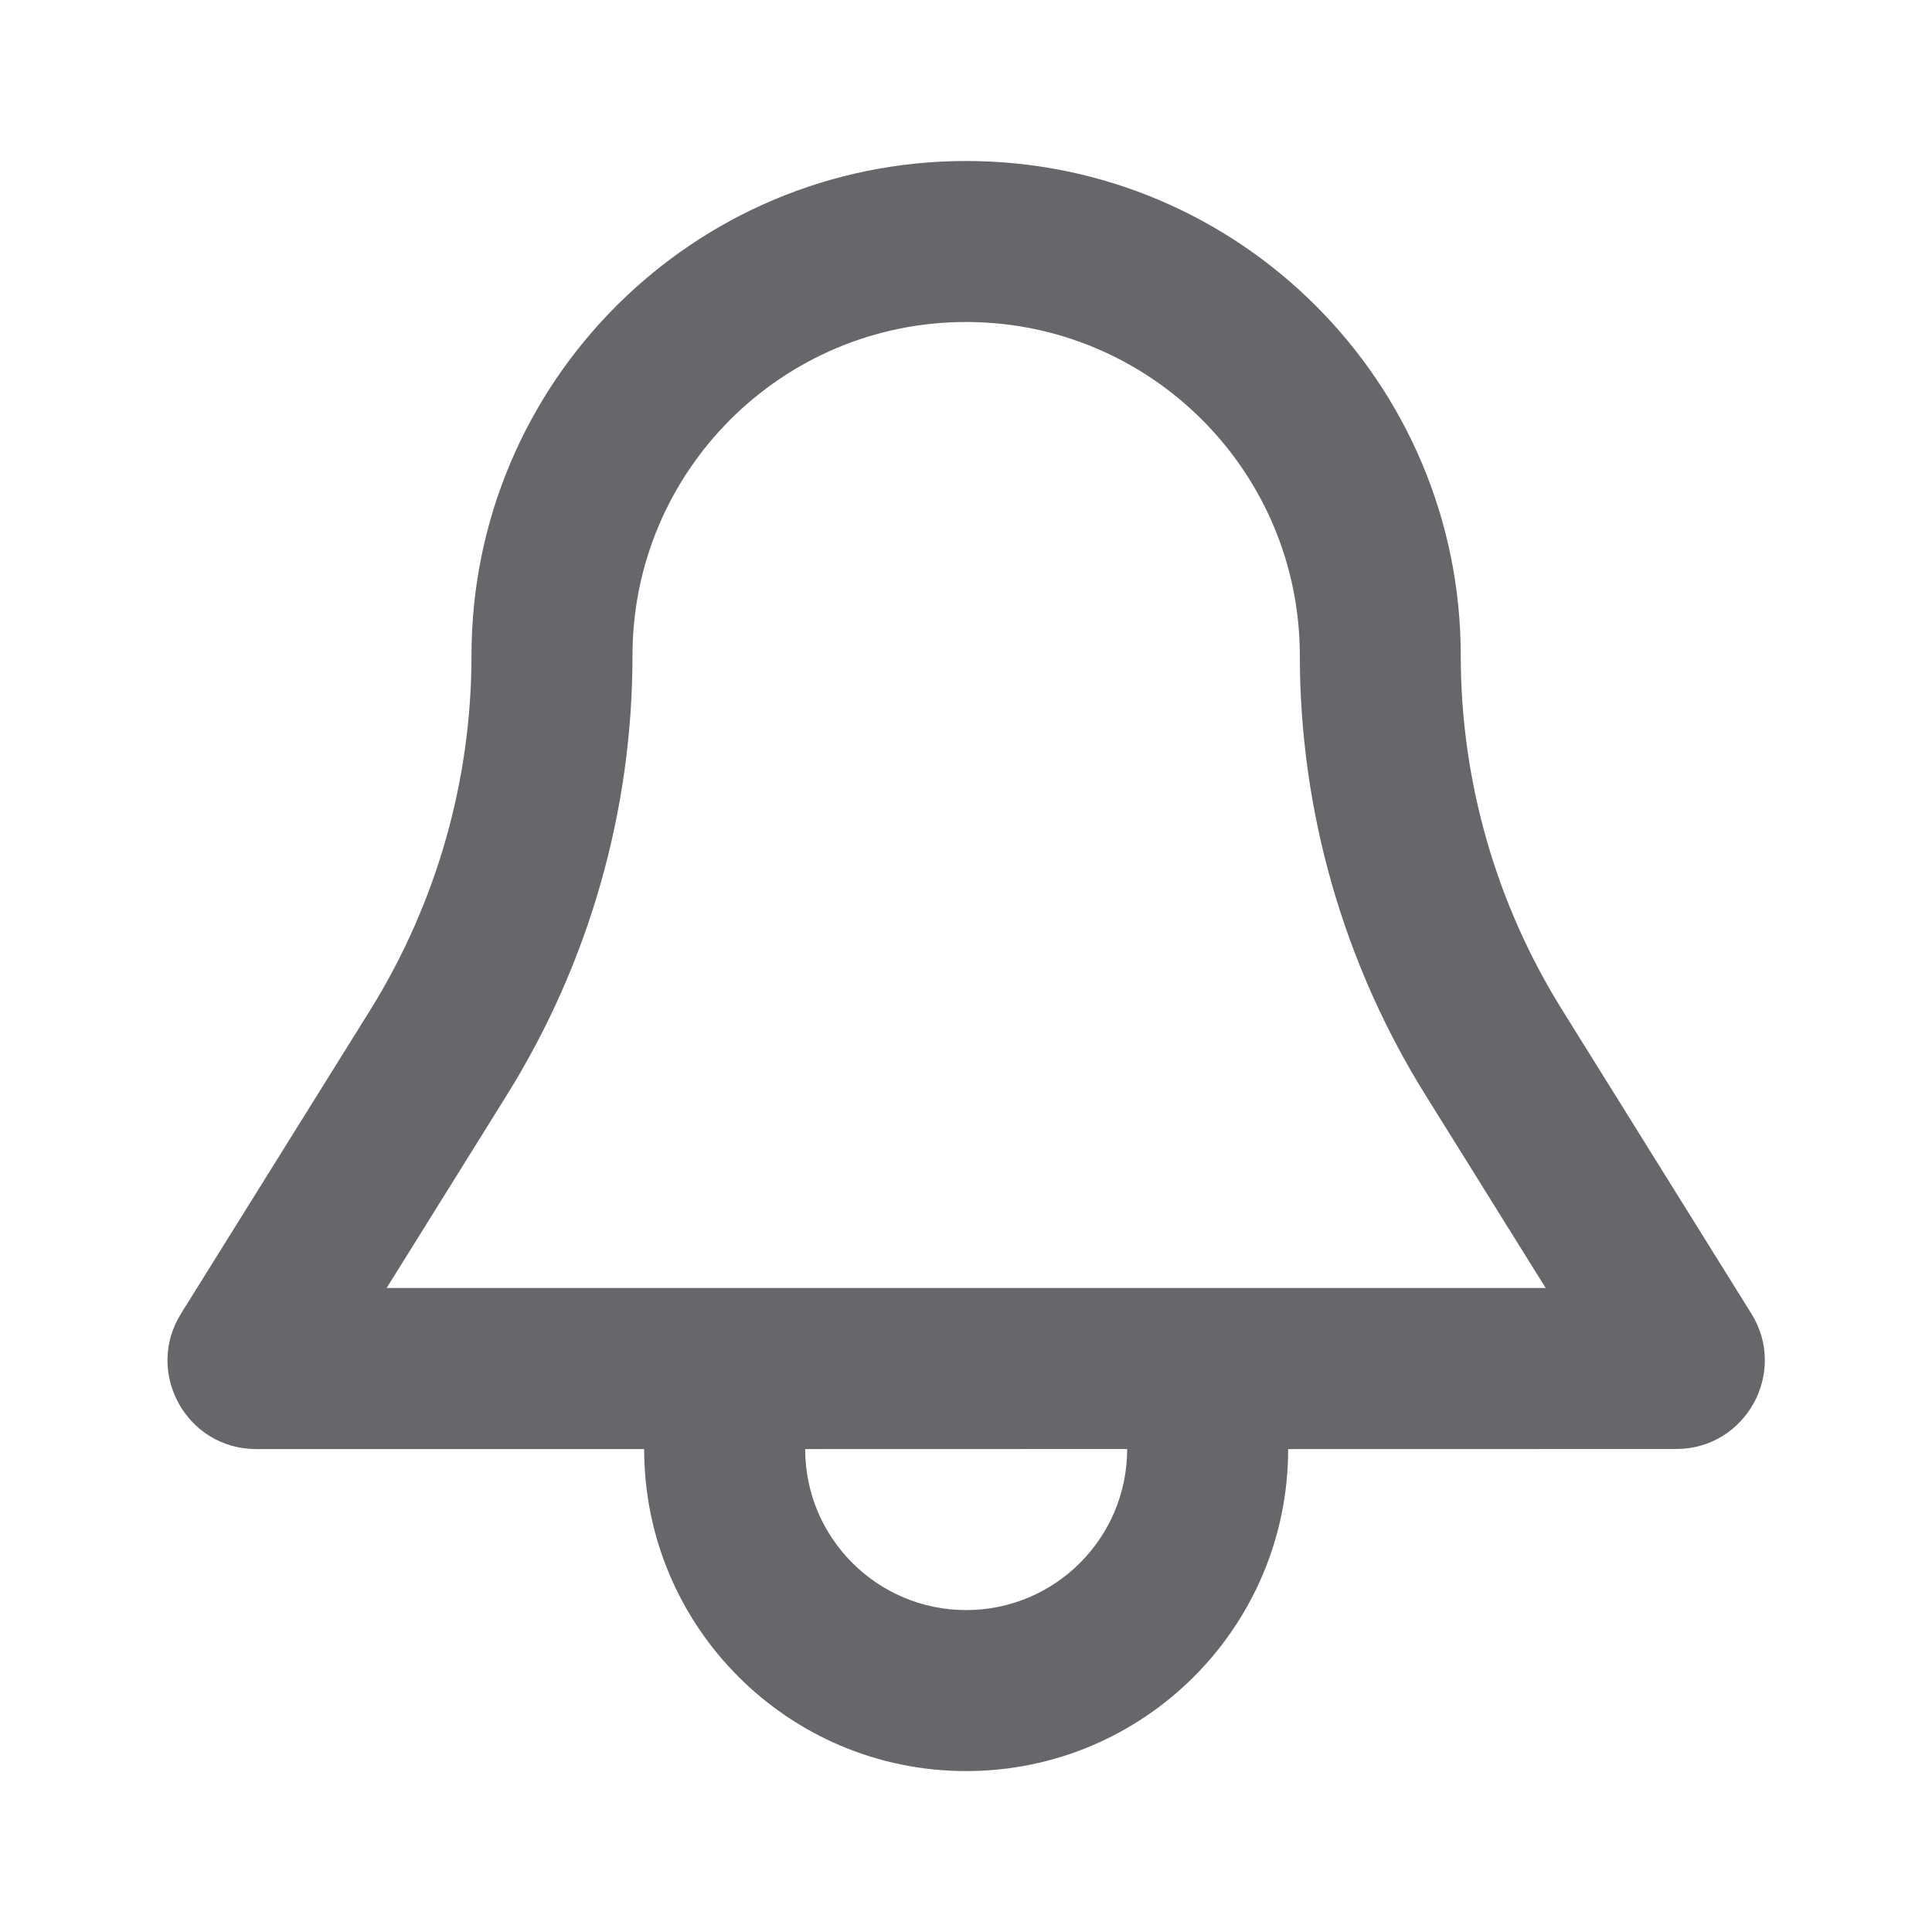 <svg xmlns="http://www.w3.org/2000/svg" width="24" height="24" viewBox="0 0 24 24">
    <path fill="#65676A" fill-rule="evenodd" d="M12.002 2c3.394 0 6.144 2.751 6.144 6.144 0 1.555.436 3.08 1.259 4.4l2.352 3.776c.454.731-.072 1.68-.935 1.68l-4.82.001c0 2.209-1.791 4-4 4-2.21 0-4-1.792-4-4h-4.82c-.865 0-1.391-.953-.932-1.685l2.35-3.77c.821-1.323 1.257-2.847 1.257-4.402C5.857 4.751 8.608 2 12.002 2zm2 16l-4 .001c0 1.104.896 2 2 2 1.105 0 2-.896 2-2zm-2-14c-2.29 0-4.145 1.855-4.145 4.144 0 1.929-.54 3.819-1.56 5.458L4.803 16h14.398l-1.494-2.398c-1.02-1.638-1.56-3.529-1.56-5.458C16.146 5.856 14.29 4 12.001 4z"/>
</svg>

